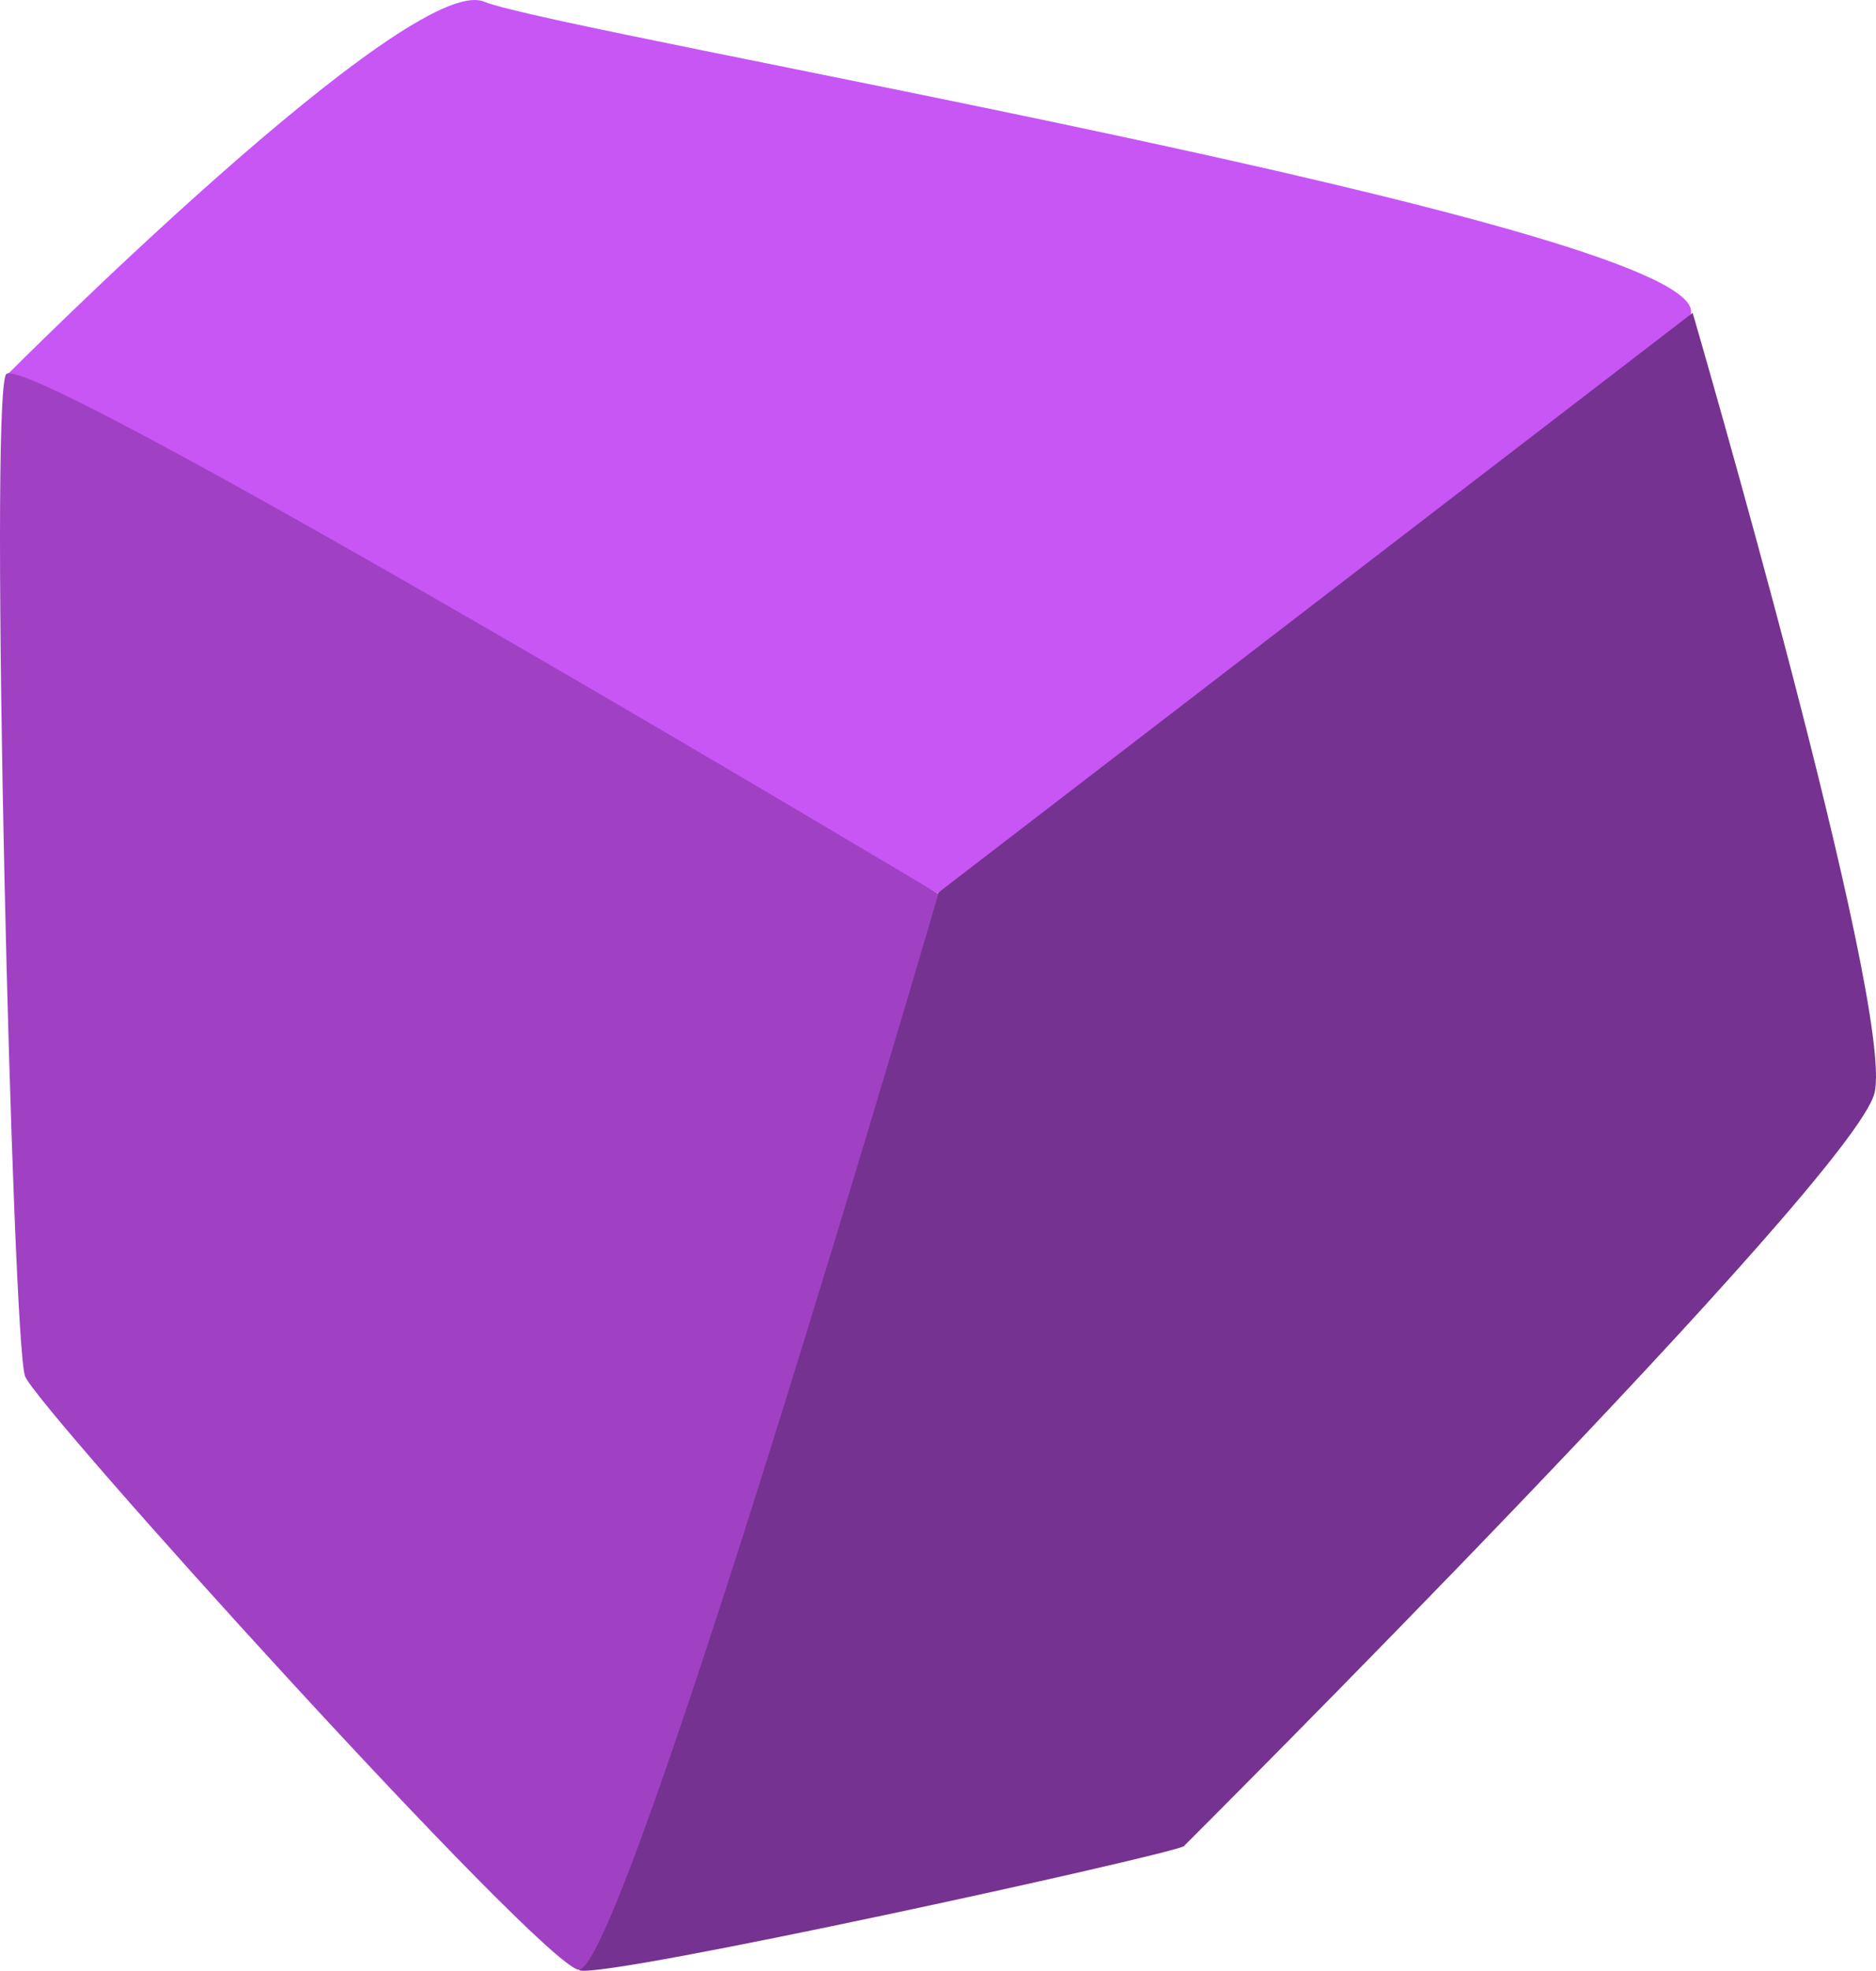<svg id="Group_8901" data-name="Group 8901" xmlns="http://www.w3.org/2000/svg" width="156.899" height="164.785" viewBox="0 0 156.899 164.785">
  <path id="Path_5670" data-name="Path 5670" d="M.042,27.924S33.613-5.769,39.866-3.2,140.456,15.331,140.8,22.664,77.763,71.349,77.763,71.349Z" transform="translate(0.631 3.341)" fill="#c756f5"/>
  <path id="Path_5671" data-name="Path 5671" d="M23.973,32.623,87.061-15.852s16.956,58.127,15.208,65.238-57.777,62.983-57.777,62.983c-1.825.868-47.933,10.982-50.477,10.377S23.973,32.623,23.973,32.623Z" transform="translate(54.504 42.013)" fill="#753290"/>
  <path id="Path_5672" data-name="Path 5672" d="M.38,3.488c1.433-2.346,77.973,43.44,77.973,43.44s-26.512,90.928-30.129,89.955S3.026,89.964,1.969,87.26-1.053,5.834.38,3.488Z" transform="translate(0.125 27.813)" fill="#a041c3"/>
</svg>
